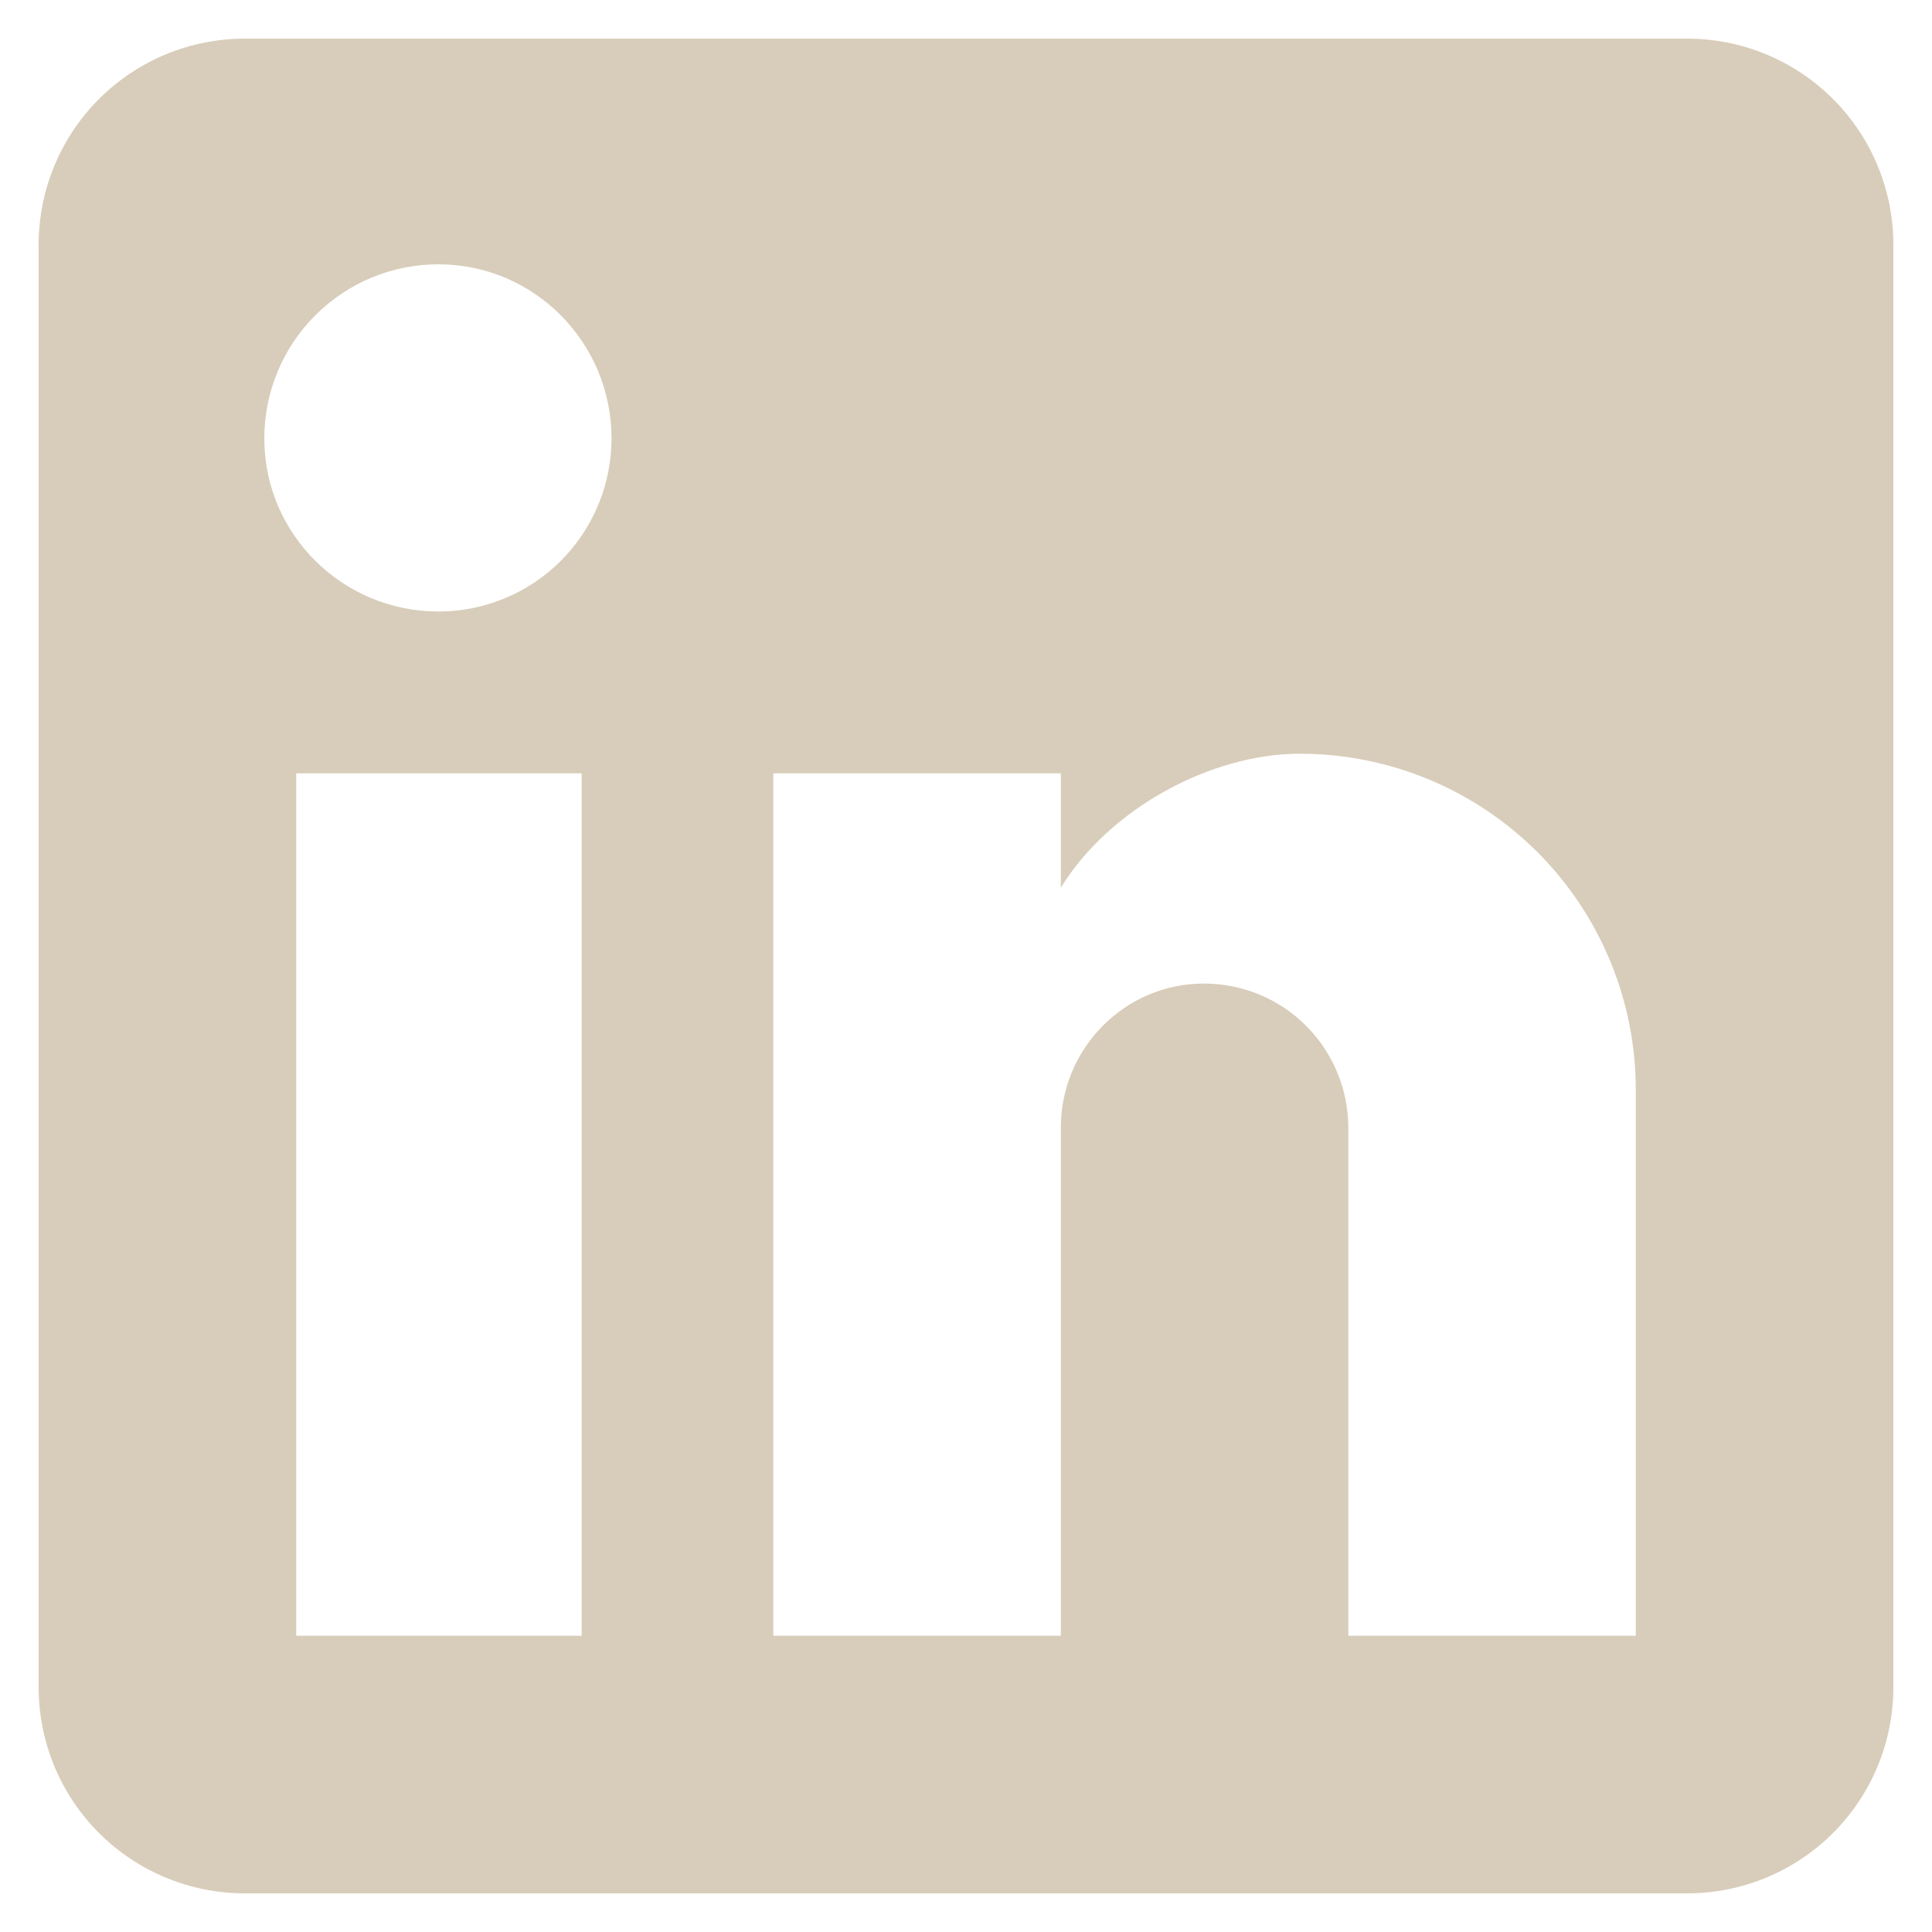 <svg width="25" height="25" viewBox="0 0 25 25" fill="none" xmlns="http://www.w3.org/2000/svg">
<path d="M21.833 0.5C22.541 0.5 23.219 0.781 23.719 1.281C24.219 1.781 24.5 2.459 24.5 3.167V21.833C24.5 22.541 24.219 23.219 23.719 23.719C23.219 24.219 22.541 24.5 21.833 24.5H3.167C2.459 24.5 1.781 24.219 1.281 23.719C0.781 23.219 0.5 22.541 0.5 21.833V3.167C0.5 2.459 0.781 1.781 1.281 1.281C1.781 0.781 2.459 0.5 3.167 0.5H21.833ZM21.167 21.167V14.1C21.167 12.947 20.709 11.842 19.894 11.026C19.078 10.211 17.973 9.753 16.82 9.753C15.687 9.753 14.367 10.447 13.727 11.487V10.007H10.007V21.167H13.727V14.593C13.727 13.567 14.553 12.727 15.58 12.727C16.075 12.727 16.55 12.923 16.9 13.273C17.25 13.623 17.447 14.098 17.447 14.593V21.167H21.167ZM5.673 7.913C6.267 7.913 6.837 7.677 7.257 7.257C7.677 6.837 7.913 6.267 7.913 5.673C7.913 4.433 6.913 3.42 5.673 3.42C5.076 3.42 4.503 3.657 4.08 4.08C3.657 4.503 3.42 5.076 3.42 5.673C3.42 6.913 4.433 7.913 5.673 7.913ZM7.527 21.167V10.007H3.833V21.167H7.527Z" fill="#D8CDBA"/>
</svg>
